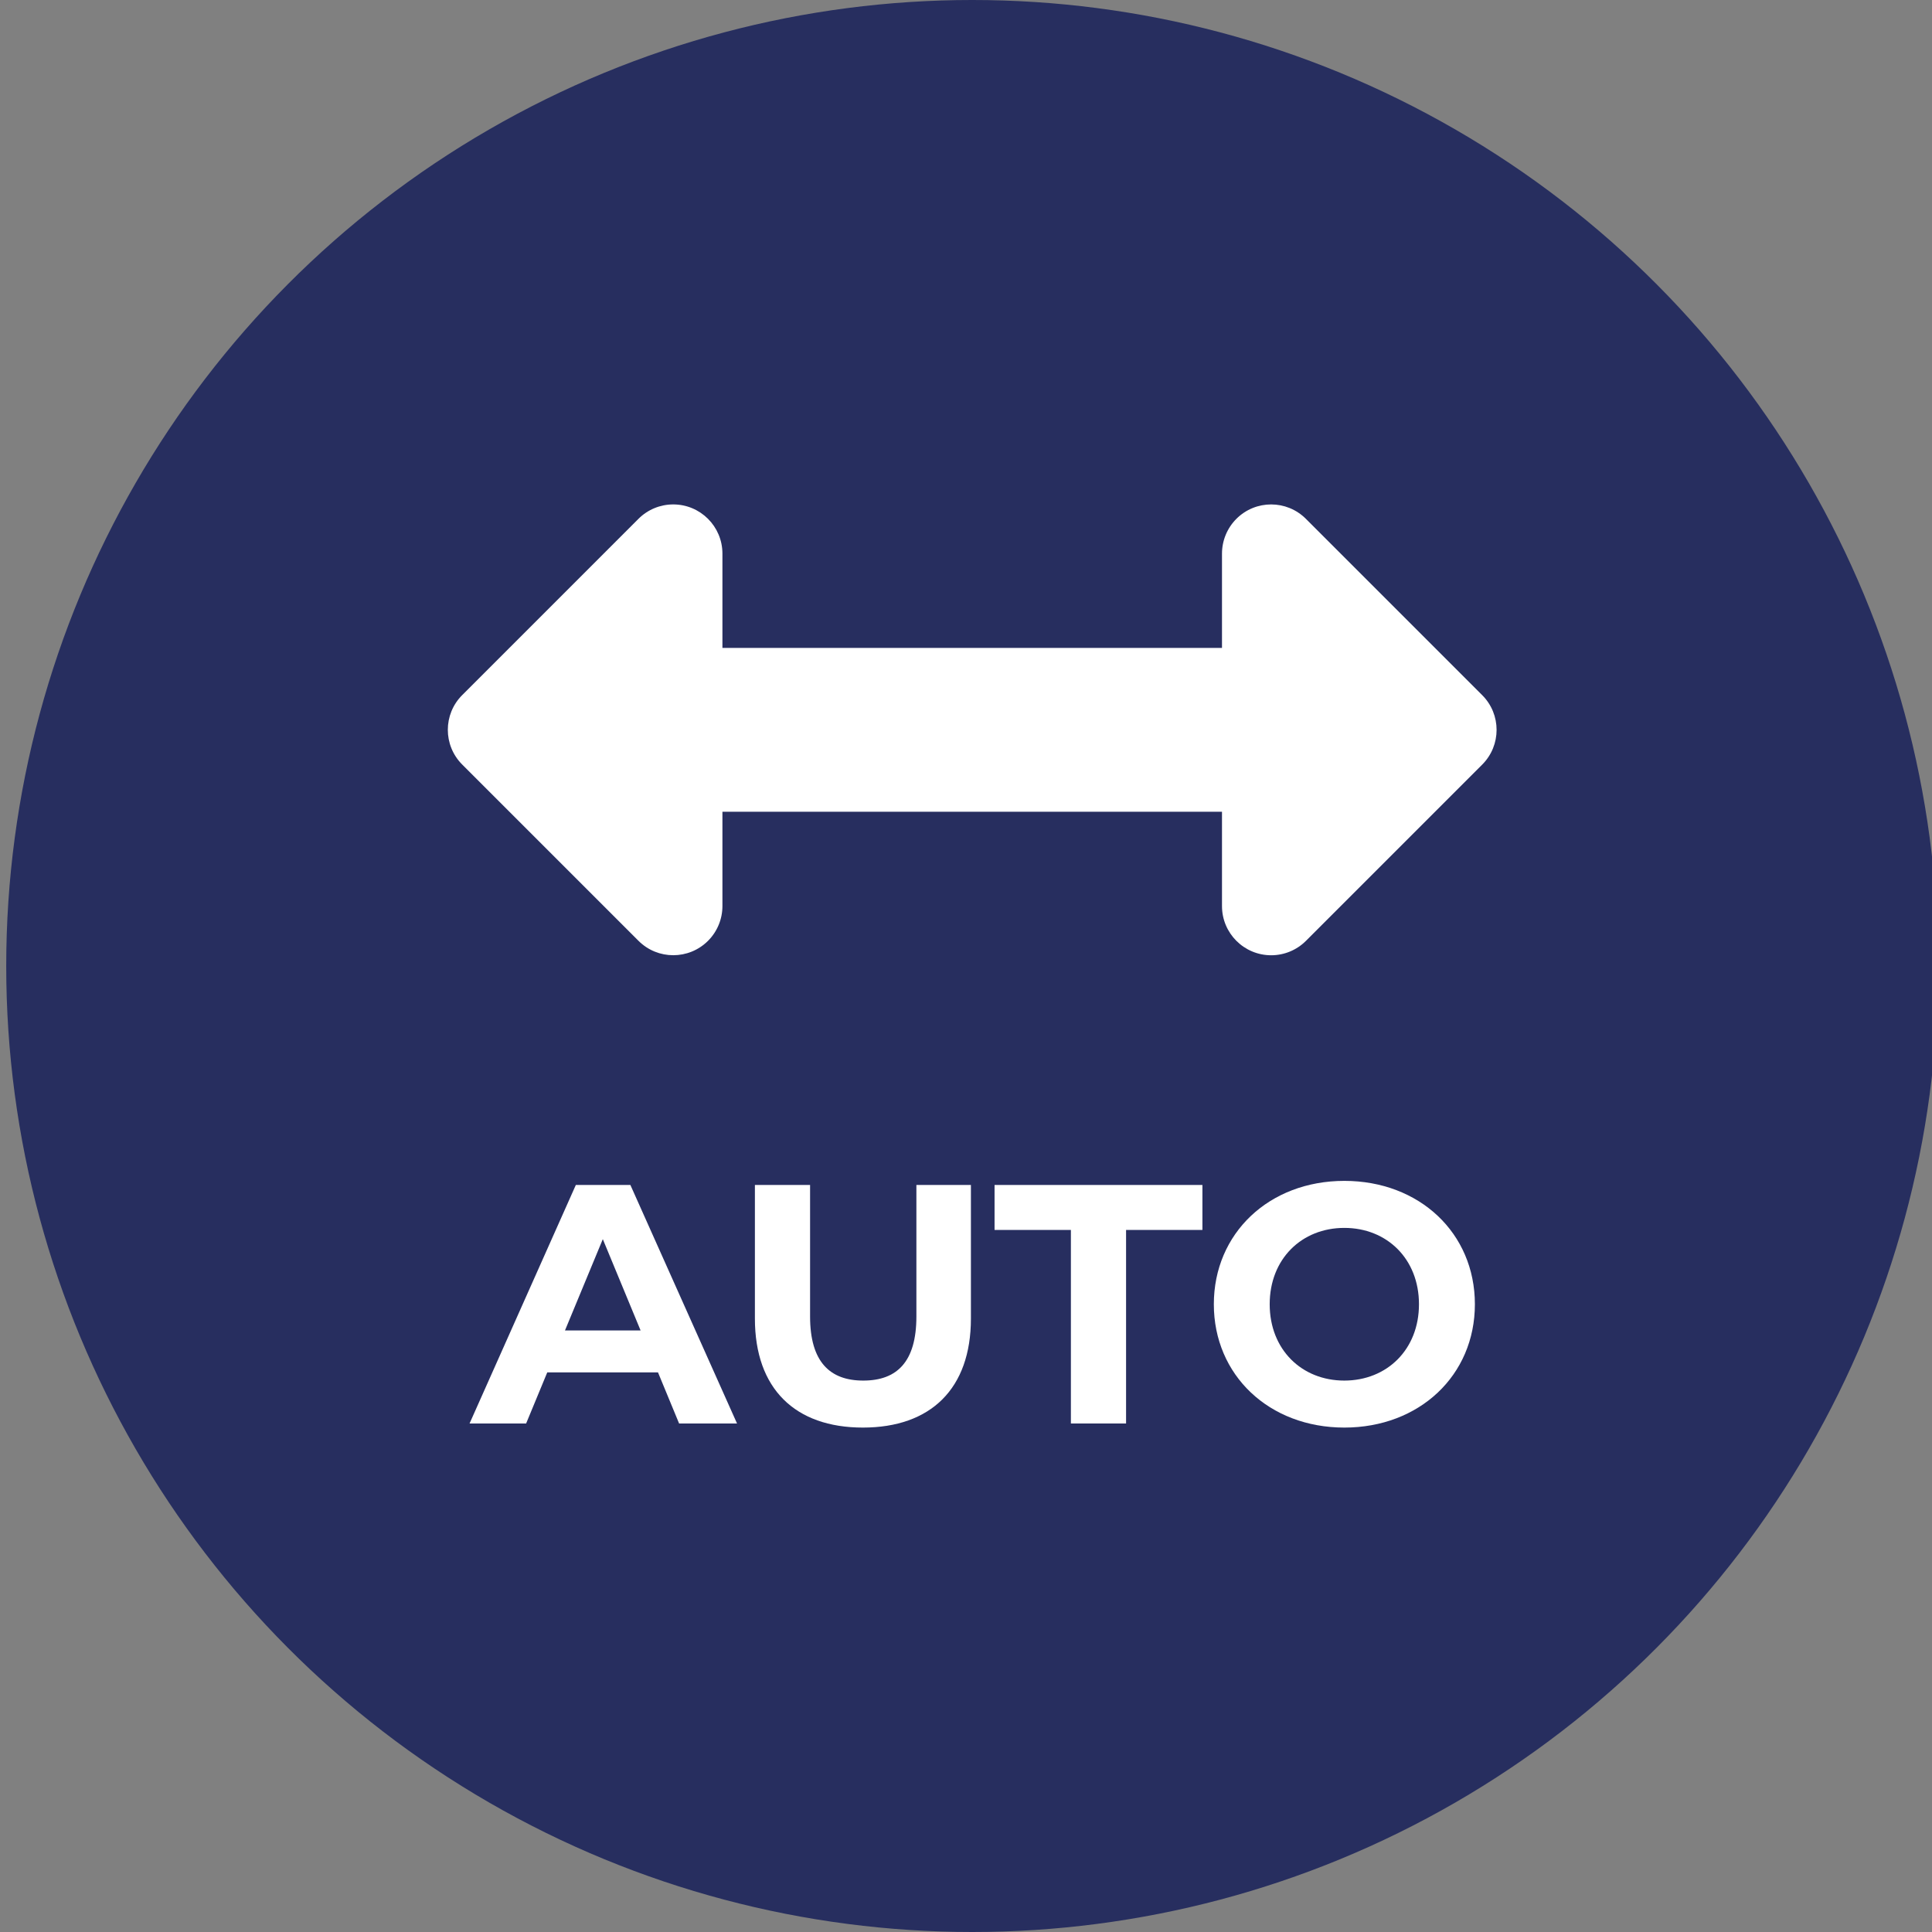 <?xml version="1.0" encoding="utf-8"?>
<!-- Generator: Adobe Illustrator 26.2.1, SVG Export Plug-In . SVG Version: 6.00 Build 0)  -->
<svg version="1.1" xmlns="http://www.w3.org/2000/svg" xmlns:xlink="http://www.w3.org/1999/xlink" x="0px" y="0px"
	 viewBox="0 0 68 68" style="enable-background:new 0 0 68 68;" xml:space="preserve">
<rect x="0" y="0" width="68" height="68" fill="#808080" stroke="none"/>
<style type="text/css">
	.st0{fill:url(#FOND_00000163052847207228156890000018122401259816610715_);}
	.st1{fill:url(#FOND_00000018218222725070521760000000686603021913410459_);}
	.st2{fill:#FFF5F7;}
	.st3{fill:url(#FOND_00000124847323869515987690000002559078197829119669_);}
	.st4{fill:url(#FOND_00000122704474007122911290000014051404011456729507_);}
	.st5{fill:url(#FOND_00000003826913656228298300000002636484323928896935_);}
	.st6{fill:url(#FOND_00000003101829544198381290000017083243145022602122_);}
	.st7{fill:url(#FOND_00000029031066470527489670000005660433480596084110_);}
	.st8{fill:url(#FOND_00000169545425037099135050000001901200175450886306_);}
	.st9{fill:url(#FOND_00000174585114512575093020000009399213186468993680_);}
	.st10{fill:url(#FOND_00000113329373369559783970000018126345499751436467_);}
	.st11{fill:#272F60;}
	.st12{fill:#FD657C;}
	.st13{fill:url(#FOND_00000010284985514693809650000016053255271915884198_);}
	.st14{fill:url(#FOND_00000008132071902525752260000010577277895104224431_);}
	.st15{fill:#F4AAB9;}
	.st16{clip-path:url(#Rectangle_10_00000171689644053931388360000011218863457723308429_);}
	.st17{fill:#FB657C;}
	.st18{fill:#FFFFFF;}
	.st19{fill:#FFBCC6;}
	.st20{clip-path:url(#SVGID_00000137824810421884576550000003289087760257358514_);}
	.st21{enable-background:new    ;}
	.st22{fill:#FB657C;stroke:#FD657C;stroke-width:3.835;stroke-linecap:round;stroke-linejoin:round;stroke-miterlimit:1.438;}
	.st23{fill:#FFBCC6;stroke:#FFBCC6;stroke-width:3.835;stroke-linecap:round;stroke-linejoin:round;stroke-miterlimit:1.438;}
	.st24{clip-path:url(#SVGID_00000108288587359864070490000015820967531205535900_);fill:#FB657C;}
	.st25{clip-path:url(#SVGID_00000153670639246920540000000007894211760724898435_);fill:#FFBCC6;}
	.st26{clip-path:url(#SVGID_00000179647666856460017180000010253321929709042076_);fill:#FFBCC6;}
	.st27{clip-path:url(#SVGID_00000103979007378684485700000014242899821083655574_);fill:#FFBCC6;}
	.st28{clip-path:url(#SVGID_00000090978084255730775010000002521573435127826569_);fill:#FFBCC6;}
	.st29{clip-path:url(#SVGID_00000000927213741626852010000000128231889091410562_);fill:#FFBCC6;}
	.st30{clip-path:url(#SVGID_00000060719552605850973140000011141532680186044295_);fill:#FFBCC6;}
	.st31{clip-path:url(#SVGID_00000051371758808370140730000002127260910921466793_);fill:#FFBCC6;}
	.st32{clip-path:url(#SVGID_00000103956927305294412960000017511784449567914126_);fill:#FFBCC6;}
	.st33{clip-path:url(#SVGID_00000143582504608988327270000013985899572360456602_);fill:#FFBCC6;}
	.st34{clip-path:url(#SVGID_00000096029814566202779760000001956283647772612227_);fill:#FFBCC6;}
	.st35{clip-path:url(#SVGID_00000042703531699409817620000016805334500401710766_);fill:#FFBCC6;}
	.st36{clip-path:url(#SVGID_00000017511796338021179140000012191728793706760634_);fill:#FFBCC6;}
	.st37{clip-path:url(#SVGID_00000068641123954738056560000003107548279123018663_);fill:#FFBCC6;}
	.st38{clip-path:url(#SVGID_00000124155999655187738000000006565514062664739239_);fill:#FFBCC6;}
	.st39{clip-path:url(#SVGID_00000011712696061920298830000000175409651812197552_);fill:#272F60;}
	.st40{clip-path:url(#SVGID_00000011712696061920298830000000175409651812197552_);fill:#FB657C;}
	.st41{clip-path:url(#SVGID_00000011712696061920298830000000175409651812197552_);fill:#FFBCC6;}
	.st42{clip-path:url(#SVGID_00000011712696061920298830000000175409651812197552_);fill:#FFFFFF;}
	.st43{fill:none;}
	.st44{clip-path:url(#SVGID_00000048474579303299866920000001518638805499719819_);fill:#FFFFFF;}
	.st45{clip-path:url(#SVGID_00000082333149328017484090000012191776978105516199_);fill:#FFFFFF;}
	.st46{clip-path:url(#SVGID_00000030479776522635542390000017912363446409944235_);fill:#FFFFFF;}
	.st47{clip-path:url(#SVGID_00000135655814011281596520000014260073500592723095_);fill:#FFFFFF;}
	.st48{clip-path:url(#SVGID_00000038405742430493553610000009380367865031958958_);fill:#FFFFFF;}
	.st49{clip-path:url(#SVGID_00000039849697418976403050000008552007932489458080_);fill:#FFFFFF;}
	.st50{clip-path:url(#SVGID_00000128472149759404829250000005577301685634143104_);fill:#FFFFFF;}
	.st51{clip-path:url(#SVGID_00000106142139520462703130000008266332810414119359_);fill:#FFFFFF;}
	.st52{clip-path:url(#SVGID_00000135661513768318392370000003921595660213937072_);fill:#FFFFFF;}
	.st53{clip-path:url(#SVGID_00000146475021417113190310000000812377114982715313_);fill:#FFFFFF;}
	.st54{clip-path:url(#SVGID_00000074404177878793130150000010736021349298789034_);fill:#FFFFFF;}
	.st55{clip-path:url(#SVGID_00000098940233396392998800000014300426532867022499_);fill:#FFFFFF;}
	.st56{clip-path:url(#SVGID_00000183941544875773801230000001338959469015101359_);fill:#FB657C;}
	.st57{clip-path:url(#SVGID_00000006695951874822639020000014034865808937508501_);fill:#FFFFFF;}
	.st58{clip-path:url(#SVGID_00000137091864488709066260000013395937144883659404_);fill:#FFFFFF;}
	.st59{fill:#FF647B;}
	.st60{fill:#FF657C;}
	.st61{fill:#272E5F;}
	.st62{fill:none;stroke:#272E5F;stroke-width:3;}
	.st63{clip-path:url(#SVGID_00000169553285351756838790000000206446698793384577_);}
	.st64{fill:#606060;}
	.st65{fill:#E94B67;}
	.st66{fill:#132350;}
	.st67{fill:#050605;}
	.st68{fill:#FFF5F7;stroke:#272E5F;stroke-width:2;}
	.st69{fill:none;stroke:#272E5F;stroke-width:2;stroke-linecap:round;stroke-linejoin:round;stroke-miterlimit:10;}
	.st70{fill:none;stroke:#272E5F;stroke-width:2;}
	.st71{fill:none;stroke:#272E5F;stroke-width:3;stroke-linecap:round;stroke-linejoin:round;stroke-miterlimit:10;}
	.st72{fill:none;stroke:#142664;stroke-width:2;stroke-linecap:round;stroke-linejoin:round;stroke-miterlimit:10;}
	.st73{clip-path:url(#SVGID_00000024718599203654353600000013067725296790286503_);}
	.st74{clip-path:url(#SVGID_00000072999558947166052500000013062324805383903911_);}
	.st75{clip-path:url(#SVGID_00000154418059332280605810000017009155274582935719_);fill:#FD657C;}
	.st76{clip-path:url(#SVGID_00000089553105986175956370000003717817193536305808_);fill:#FD657C;}
	.st77{clip-path:url(#SVGID_00000046310054507648116290000009193497099420756920_);}
	.st78{clip-path:url(#SVGID_00000036250663599788693230000013004052724645938587_);}
	.st79{clip-path:url(#SVGID_00000096038135596788270140000002235306074721296302_);}
	.st80{fill:none;stroke:#142664;stroke-width:3;stroke-linecap:round;stroke-linejoin:round;}
	.st81{clip-path:url(#SVGID_00000052089554059413258330000009976839219825134252_);}
	.st82{clip-path:url(#SVGID_00000086657540639288434000000006297420780006710187_);}
	.st83{clip-path:url(#SVGID_00000147924476312660742970000001200344910762225083_);}
	.st84{clip-path:url(#SVGID_00000104706412964372679930000014627008978500465844_);}
	.st85{clip-path:url(#SVGID_00000005243998770798199540000010223239675687090877_);}
	.st86{clip-path:url(#SVGID_00000126318689637806287470000005644640598013489846_);}
	.st87{clip-path:url(#SVGID_00000034058550177869302420000018008237801344055971_);}
	.st88{clip-path:url(#SVGID_00000036223078408649917620000003754218750645583528_);}
	.st89{clip-path:url(#SVGID_00000150068516000338185690000015801854268814335406_);}
	.st90{clip-path:url(#SVGID_00000123407537939168578140000012194512510040585658_);}
	.st91{clip-path:url(#SVGID_00000007414123684854789350000016694547848255144348_);}
	.st92{clip-path:url(#SVGID_00000019665146006517657790000005109451883708298397_);}
	.st93{clip-path:url(#SVGID_00000176013573148692504510000014634751078568343448_);}
	.st94{clip-path:url(#SVGID_00000023254329164597100650000006258700692106386329_);}
	.st95{clip-path:url(#SVGID_00000127012139600577580770000003735886707079074228_);}
	.st96{clip-path:url(#SVGID_00000012468220220547837710000003621169044888235675_);}
	.st97{clip-path:url(#SVGID_00000137130468321457541140000016870113961069677973_);}
	.st98{clip-path:url(#SVGID_00000074436273084367550380000008812668889035529104_);}
	.st99{clip-path:url(#SVGID_00000178894620989370067740000000986355385699913909_);}
	.st100{clip-path:url(#SVGID_00000125582699106367674310000006547187285409001917_);}
	.st101{clip-path:url(#SVGID_00000150079233952813141210000017922753354279102084_);}
	.st102{clip-path:url(#SVGID_00000069367620632155533520000017611376680767975354_);}
	.st103{clip-path:url(#SVGID_00000071548098001513323480000010592670212993612713_);}
	.st104{clip-path:url(#SVGID_00000073682201155435818470000014450570508443591101_);}
	.st105{clip-path:url(#SVGID_00000036225069997523385570000008148927227732290719_);}
	.st106{clip-path:url(#SVGID_00000131363459797848467830000005012464339775250833_);}
	.st107{clip-path:url(#SVGID_00000034780201006860945150000009251751515845279133_);}
	.st108{clip-path:url(#SVGID_00000078007812301742439760000014172446542431488896_);}
	.st109{clip-path:url(#SVGID_00000164484701317494063160000004484297380762772671_);}
	.st110{clip-path:url(#SVGID_00000176751211208197547070000016032859401375809190_);}
	.st111{clip-path:url(#SVGID_00000062174360252620878810000003776744130609343668_);}
	.st112{clip-path:url(#SVGID_00000090278566451325888140000006693246833326590095_);}
	.st113{clip-path:url(#SVGID_00000158718000777887088600000017165914194747704503_);}
	.st114{clip-path:url(#SVGID_00000114075532788379718570000011833024292750765455_);}
	.st115{clip-path:url(#SVGID_00000181059829740980260310000004744665838428611228_);}
	.st116{clip-path:url(#SVGID_00000016775586404690759410000001027894823279072138_);}
	.st117{clip-path:url(#SVGID_00000120556155123187002630000007165728344072989828_);}
	.st118{clip-path:url(#SVGID_00000029744782094795543860000010621598394769504146_);}
	.st119{clip-path:url(#SVGID_00000118399426231956915530000003849302514983404434_);}
	.st120{clip-path:url(#SVGID_00000116938894062023630150000000392699302599935892_);}
	.st121{clip-path:url(#SVGID_00000168119108870926402640000012286696737788212663_);}
	.st122{clip-path:url(#SVGID_00000137853955581787353570000002812941945313652365_);}
	.st123{clip-path:url(#SVGID_00000142884636845178252760000005428447865039906465_);}
	.st124{fill:#FFFFFF;stroke:#142664;stroke-width:3;stroke-linecap:round;stroke-linejoin:round;}
	.st125{clip-path:url(#SVGID_00000132778041905125951190000012802479675717014415_);}
	.st126{fill-rule:evenodd;clip-rule:evenodd;fill:#FFBCC6;}
	.st127{fill-rule:evenodd;clip-rule:evenodd;fill:#272F60;}
	.st128{fill-rule:evenodd;clip-rule:evenodd;fill:#FFFFFF;}
	.st129{fill-rule:evenodd;clip-rule:evenodd;fill:#FB657C;}
	.st130{clip-path:url(#SVGID_00000104686212621630562850000006332573763156732059_);}
	.st131{clip-path:url(#SVGID_00000050657771765292204430000010370714295060288927_);}
	.st132{clip-path:url(#SVGID_00000071530506985015629610000008264437647924346787_);}
	.st133{clip-path:url(#SVGID_00000016072169737576917990000004311308047464978614_);}
	.st134{clip-path:url(#SVGID_00000149383535892610183480000016443083654672450728_);}
	.st135{clip-path:url(#SVGID_00000005254983172429348250000013724606182381444232_);}
	.st136{clip-path:url(#SVGID_00000180358571698349828770000007369938488780865971_);}
	.st137{clip-path:url(#SVGID_00000142150518223565157290000000397375811498382747_);}
	.st138{clip-path:url(#SVGID_00000090257939116647118700000014000110790999226255_);}
	.st139{clip-path:url(#SVGID_00000166661986317069683920000000241997818019624634_);}
	.st140{clip-path:url(#SVGID_00000009576858390027945580000010975491988215387278_);}
	.st141{clip-path:url(#SVGID_00000030477805135926439310000003637836403736457645_);}
	.st142{clip-path:url(#SVGID_00000016790314398579095690000006192467626541550491_);}
	.st143{clip-path:url(#SVGID_00000181768255139121011190000008853126127218586303_);}
	.st144{clip-path:url(#SVGID_00000134218186792163291320000009608853803877301388_);}
	.st145{clip-path:url(#SVGID_00000060013941408730090040000018024080151057610113_);}
	.st146{clip-path:url(#SVGID_00000173855699091107519860000017676329051945162417_);}
	.st147{clip-path:url(#SVGID_00000168087321817759723540000012896185188574215317_);}
	.st148{clip-path:url(#SVGID_00000170992743035862231410000017294127685536665768_);}
	.st149{clip-path:url(#SVGID_00000003065596834751351150000001052851256713834397_);}
	.st150{clip-path:url(#SVGID_00000143600731542844491660000003950743378116530623_);}
	.st151{clip-path:url(#SVGID_00000028288416940942066010000015726617728264282289_);}
	.st152{clip-path:url(#SVGID_00000065032621314229949760000015591781121197880247_);}
	.st153{clip-path:url(#SVGID_00000027602220018716222350000011007707405182979469_);}
	.st154{clip-path:url(#SVGID_00000155122343375197684000000011948878938807549317_);}
	.st155{clip-path:url(#SVGID_00000144331200389513682620000017057407692474903967_);}
	.st156{clip-path:url(#SVGID_00000122684117571173386550000015482422708117740704_);}
	.st157{clip-path:url(#SVGID_00000069385124512766854660000004296747534971472058_);}
	.st158{clip-path:url(#SVGID_00000039131731044112151250000005858127627136805287_);}
	.st159{clip-path:url(#SVGID_00000002343715488270881780000006484835918965387917_);}
	.st160{clip-path:url(#SVGID_00000150816751217185659170000005812241563087814310_);}
	.st161{clip-path:url(#SVGID_00000180329464204223702040000005754332610483099556_);}
	.st162{clip-path:url(#SVGID_00000099659269575697984020000006449861269181281680_);}
	.st163{clip-path:url(#SVGID_00000081609688649593386630000016699843253268698768_);}
	.st164{clip-path:url(#SVGID_00000127029201579620404270000006111773681086300846_);}
	.st165{clip-path:url(#SVGID_00000062180230402564154830000008792366596427019922_);}
	.st166{clip-path:url(#SVGID_00000049207221850362545720000015651595457034439554_);}
	.st167{clip-path:url(#SVGID_00000181789347753186149970000003987798481905273247_);}
	.st168{clip-path:url(#SVGID_00000027581084902766720880000009907903872295248549_);}
	.st169{clip-path:url(#SVGID_00000034062230600863372610000010369275725529513397_);}
	.st170{clip-path:url(#SVGID_00000064353264630746233530000007408688208996196754_);}
	.st171{clip-path:url(#SVGID_00000108286514987274584080000008616636977926514324_);}
	.st172{clip-path:url(#SVGID_00000034811667696148996540000015760699346848004521_);}
	.st173{clip-path:url(#SVGID_00000054977309012629733960000013814975403616345016_);}
	.st174{clip-path:url(#SVGID_00000082331667361802402170000005900539957355196562_);}
	.st175{clip-path:url(#SVGID_00000010311816662123571820000003410968147995010444_);}
	.st176{clip-path:url(#SVGID_00000063622515375813069320000012648216439739714735_);}
	.st177{clip-path:url(#SVGID_00000150791172709751915860000010510342405764777603_);}
	.st178{clip-path:url(#SVGID_00000090296464702926842970000009040215644490211987_);}
	.st179{clip-path:url(#SVGID_00000070821338552384578850000003964882279283069373_);}
	.st180{clip-path:url(#SVGID_00000082356884554336923930000016846659337008578998_);}
	.st181{clip-path:url(#SVGID_00000070840043141054611390000006613821520602745491_);}
	.st182{clip-path:url(#SVGID_00000175284830196027119060000010311099780026019479_);}
	.st183{clip-path:url(#SVGID_00000017495842320324465690000008626973109540737432_);}
	.st184{clip-path:url(#SVGID_00000124857241370016291940000009488621138975338679_);}
	.st185{clip-path:url(#SVGID_00000078033817447636310740000013780910633806746814_);}
	.st186{clip-path:url(#SVGID_00000107585197378173988830000009005941564929553320_);}
	.st187{clip-path:url(#SVGID_00000151511736136483084570000017435629601966784417_);}
	.st188{clip-path:url(#SVGID_00000078725325790355179350000003059116973058288801_);}
	.st189{clip-path:url(#SVGID_00000029743491646241000380000003385991560849597327_);}
	.st190{clip-path:url(#SVGID_00000157293550826401738510000010965979215924616892_);}
	.st191{clip-path:url(#SVGID_00000048502433053933263020000017027959775517634450_);}
	.st192{clip-path:url(#SVGID_00000107564714813383298070000012683955435658384025_);}
	.st193{clip-path:url(#SVGID_00000015324078067741814920000013021648983327464839_);}
	.st194{clip-path:url(#SVGID_00000067925809206903912010000006729867454672706221_);}
	.st195{clip-path:url(#SVGID_00000138555067471519693540000013896615774631934874_);}
	.st196{clip-path:url(#SVGID_00000093857185166847214020000003458339622293762438_);}
	.st197{clip-path:url(#SVGID_00000113315793565530864010000015959347959926887833_);}
	.st198{clip-path:url(#SVGID_00000106110269616873133650000001210155597560537756_);}
	.st199{clip-path:url(#SVGID_00000067955954897635455960000002973194941612297129_);}
	.st200{clip-path:url(#SVGID_00000137094599809878036080000017754798948693739433_);}
	.st201{clip-path:url(#SVGID_00000045610257233529295600000004912351032975739319_);}
	.st202{clip-path:url(#SVGID_00000016768824433737567370000006170418327884333224_);}
	.st203{clip-path:url(#SVGID_00000031204271244811491050000009896792285505059215_);}
	.st204{clip-path:url(#SVGID_00000157303035663129353030000016892748160367828415_);}
	.st205{clip-path:url(#SVGID_00000047738546416032002120000010169057151289079961_);}
	.st206{clip-path:url(#SVGID_00000116231609048966454500000011298119090458670228_);}
	.st207{clip-path:url(#SVGID_00000080919300983653652000000006272216816399831219_);}
	.st208{clip-path:url(#SVGID_00000051343266593315575010000003433837258396732058_);}
	.st209{clip-path:url(#SVGID_00000021078344507190680940000003115294810446497169_);}
	.st210{clip-path:url(#SVGID_00000084490648768327482540000008062317488211126686_);}
	.st211{clip-path:url(#SVGID_00000119804816007983333330000011743916622129312662_);}
	.st212{clip-path:url(#SVGID_00000041267397208536664540000011620220565087164809_);}
	.st213{clip-path:url(#SVGID_00000155841415487697714800000011533698162040716452_);}
	.st214{clip-path:url(#SVGID_00000142867586444379644430000007276348633329939895_);}
	.st215{clip-path:url(#SVGID_00000065785580704617884820000017951837748919420583_);}
	.st216{clip-path:url(#SVGID_00000079455123539520845190000012257097731961093304_);}
	.st217{clip-path:url(#SVGID_00000027582545364204489790000017293723853540710019_);}
	.st218{clip-path:url(#SVGID_00000145749498850038823590000017666430389990070705_);}
	.st219{clip-path:url(#SVGID_00000081617673110205122300000011804474554231951547_);}
	.st220{clip-path:url(#SVGID_00000127726928301478128970000017899103312223825038_);}
	.st221{clip-path:url(#SVGID_00000119823651980280968570000001825777517400293797_);}
	.st222{clip-path:url(#SVGID_00000060710646278378702570000008685254045765310909_);}
	.st223{clip-path:url(#SVGID_00000132066786720583769550000009251332851784511898_);}
	.st224{clip-path:url(#SVGID_00000060013367787900853940000003583555201438899898_);}
	.st225{clip-path:url(#SVGID_00000113347291109080566020000014783053836103303080_);}
	.st226{clip-path:url(#SVGID_00000166672410875560218520000013623071947383768994_);}
	.st227{clip-path:url(#SVGID_00000027568481780257971860000002752182878331886009_);}
	.st228{clip-path:url(#SVGID_00000118369201461132819580000017148026013358727303_);}
	.st229{clip-path:url(#SVGID_00000064344887495870670000000013620770249097978498_);}
	.st230{clip-path:url(#SVGID_00000095324065985703070920000010298109421347045564_);}
	.st231{clip-path:url(#SVGID_00000127730796497183732520000001741026248935563415_);}
	.st232{clip-path:url(#SVGID_00000085948417748752510420000008794778297753406355_);}
	.st233{clip-path:url(#SVGID_00000103243231384162392410000000142460368813108900_);}
	.st234{clip-path:url(#SVGID_00000039818543899039737960000015061989914341060539_);}
	.st235{clip-path:url(#SVGID_00000065065177212628184920000001616782685727425434_);}
	.st236{clip-path:url(#SVGID_00000155134296802783214380000010296582524864747414_);}
	.st237{clip-path:url(#SVGID_00000054967121387148650440000008811499172170641025_);}
	.st238{clip-path:url(#SVGID_00000144315420859286924950000000669983358401971362_);}
	.st239{clip-path:url(#SVGID_00000018203775335021583090000010364848506036095927_);}
	.st240{clip-path:url(#SVGID_00000018955724634120450090000003322084267171825069_);}
	.st241{clip-path:url(#SVGID_00000050644424964310454460000011044556741837166252_);}
	.st242{clip-path:url(#SVGID_00000143616670733442511160000005450099785213964685_);}
	.st243{clip-path:url(#SVGID_00000041998520761021526550000016550295042734814594_);}
	.st244{clip-path:url(#SVGID_00000166668361885312576980000018263361125358899621_);}
	.st245{clip-path:url(#SVGID_00000082330863559738177940000017591405216779092134_);}
	.st246{clip-path:url(#SVGID_00000066514532428274206180000013212701775381631625_);}
	.st247{clip-path:url(#SVGID_00000017505749285916536630000009566471331404258477_);}
	.st248{clip-path:url(#SVGID_00000026150210380435199050000014377182034898484148_);}
	.st249{clip-path:url(#SVGID_00000133497870429296359920000000491831853729791384_);}
	.st250{clip-path:url(#SVGID_00000059299797194076656790000010758492319368933786_);}
	.st251{clip-path:url(#SVGID_00000160165129983831963940000001757540191943601568_);}
	.st252{clip-path:url(#SVGID_00000168810100522725915100000017043605163005082547_);}
	.st253{clip-path:url(#SVGID_00000174587120976185692070000012292294684690345150_);}
	.st254{clip-path:url(#SVGID_00000108282450538517049820000011456592612382469538_);}
	.st255{clip-path:url(#SVGID_00000000203846603031422910000005922845845539426736_);}
	.st256{clip-path:url(#SVGID_00000160894843203426151190000000278254795588601267_);}
	.st257{clip-path:url(#SVGID_00000121254830700580112350000008504097823071532425_);}
	.st258{clip-path:url(#SVGID_00000150085333675850842970000010369948788546412181_);}
	.st259{clip-path:url(#SVGID_00000005980990850063467240000007298464602092201146_);}
	.st260{fill:#E94966;}
	.st261{fill:#13224F;}
</style>
<g id="FONDS">
</g>
<g id="ILLUSTRATIONS">
	<circle id="Oval_00000173139364424578179990000003434716057360367254_" class="st61" cx="34.219" cy="34" r="34"/>
	<g>
		<path id="Icon_awesome-arrows-alt-h_00000181802836117860367710000002376701141358348719_" class="st18" d="
			M43.01,19.484v3.321H25.427v-3.321c-0.001-0.956-0.776-1.73-1.732-1.73
			c-0.458,0-0.898,0.182-1.222,0.506l-6.204,6.204
			c-0.676,0.675-0.676,1.771-0,2.446c0,0,0,0,0,0
			l6.204,6.204c0.676,0.676,1.772,0.675,2.448-0.001
			c0.324-0.324,0.506-0.764,0.506-1.222v-3.32h17.583v3.321
			c0.001,0.956,0.776,1.73,1.732,1.73c0.458-0,0.898-0.182,1.222-0.506
			l6.204-6.204c0.676-0.675,0.676-1.771,0-2.446
			c-0-0-0-0-0-0l-6.204-6.204
			c-0.675-0.676-1.77-0.677-2.446-0.002c-0.325,0.325-0.508,0.766-0.508,1.226
			V19.484z"/>
		<g class="st21">
			<path class="st18" d="M23.159,48.303H19.262l-0.744,1.799H16.527l3.741-8.396h1.919
				l3.754,8.396H23.902L23.159,48.303z M22.547,46.828l-1.33-3.214l-1.332,3.214
				H22.547z"/>
			<path class="st18" d="M26.57,46.408v-4.701h1.942v4.63
				c0,1.595,0.696,2.255,1.871,2.255c1.188,0,1.871-0.66,1.871-2.255v-4.63h1.919
				v4.701c0,2.471-1.415,3.838-3.802,3.838S26.57,48.878,26.57,46.408z"/>
			<path class="st18" d="M37.693,43.29h-2.688v-1.583h7.316v1.583h-2.687v6.812h-1.942V43.29z"
				/>
			<path class="st18" d="M42.723,45.905c0-2.495,1.943-4.342,4.594-4.342
				c2.639,0,4.594,1.835,4.594,4.342c0,2.506-1.955,4.341-4.594,4.341
				C44.666,50.246,42.723,48.399,42.723,45.905z M49.943,45.905
				c0-1.596-1.128-2.687-2.627-2.687c-1.5,0-2.627,1.091-2.627,2.687
				c0,1.595,1.127,2.687,2.627,2.687C48.815,48.591,49.943,47.5,49.943,45.905z"/>
		</g>
	</g>
</g>
<g id="TEXTES_FR">
</g>
<g id="TEXTES_GB">
</g>
</svg>

